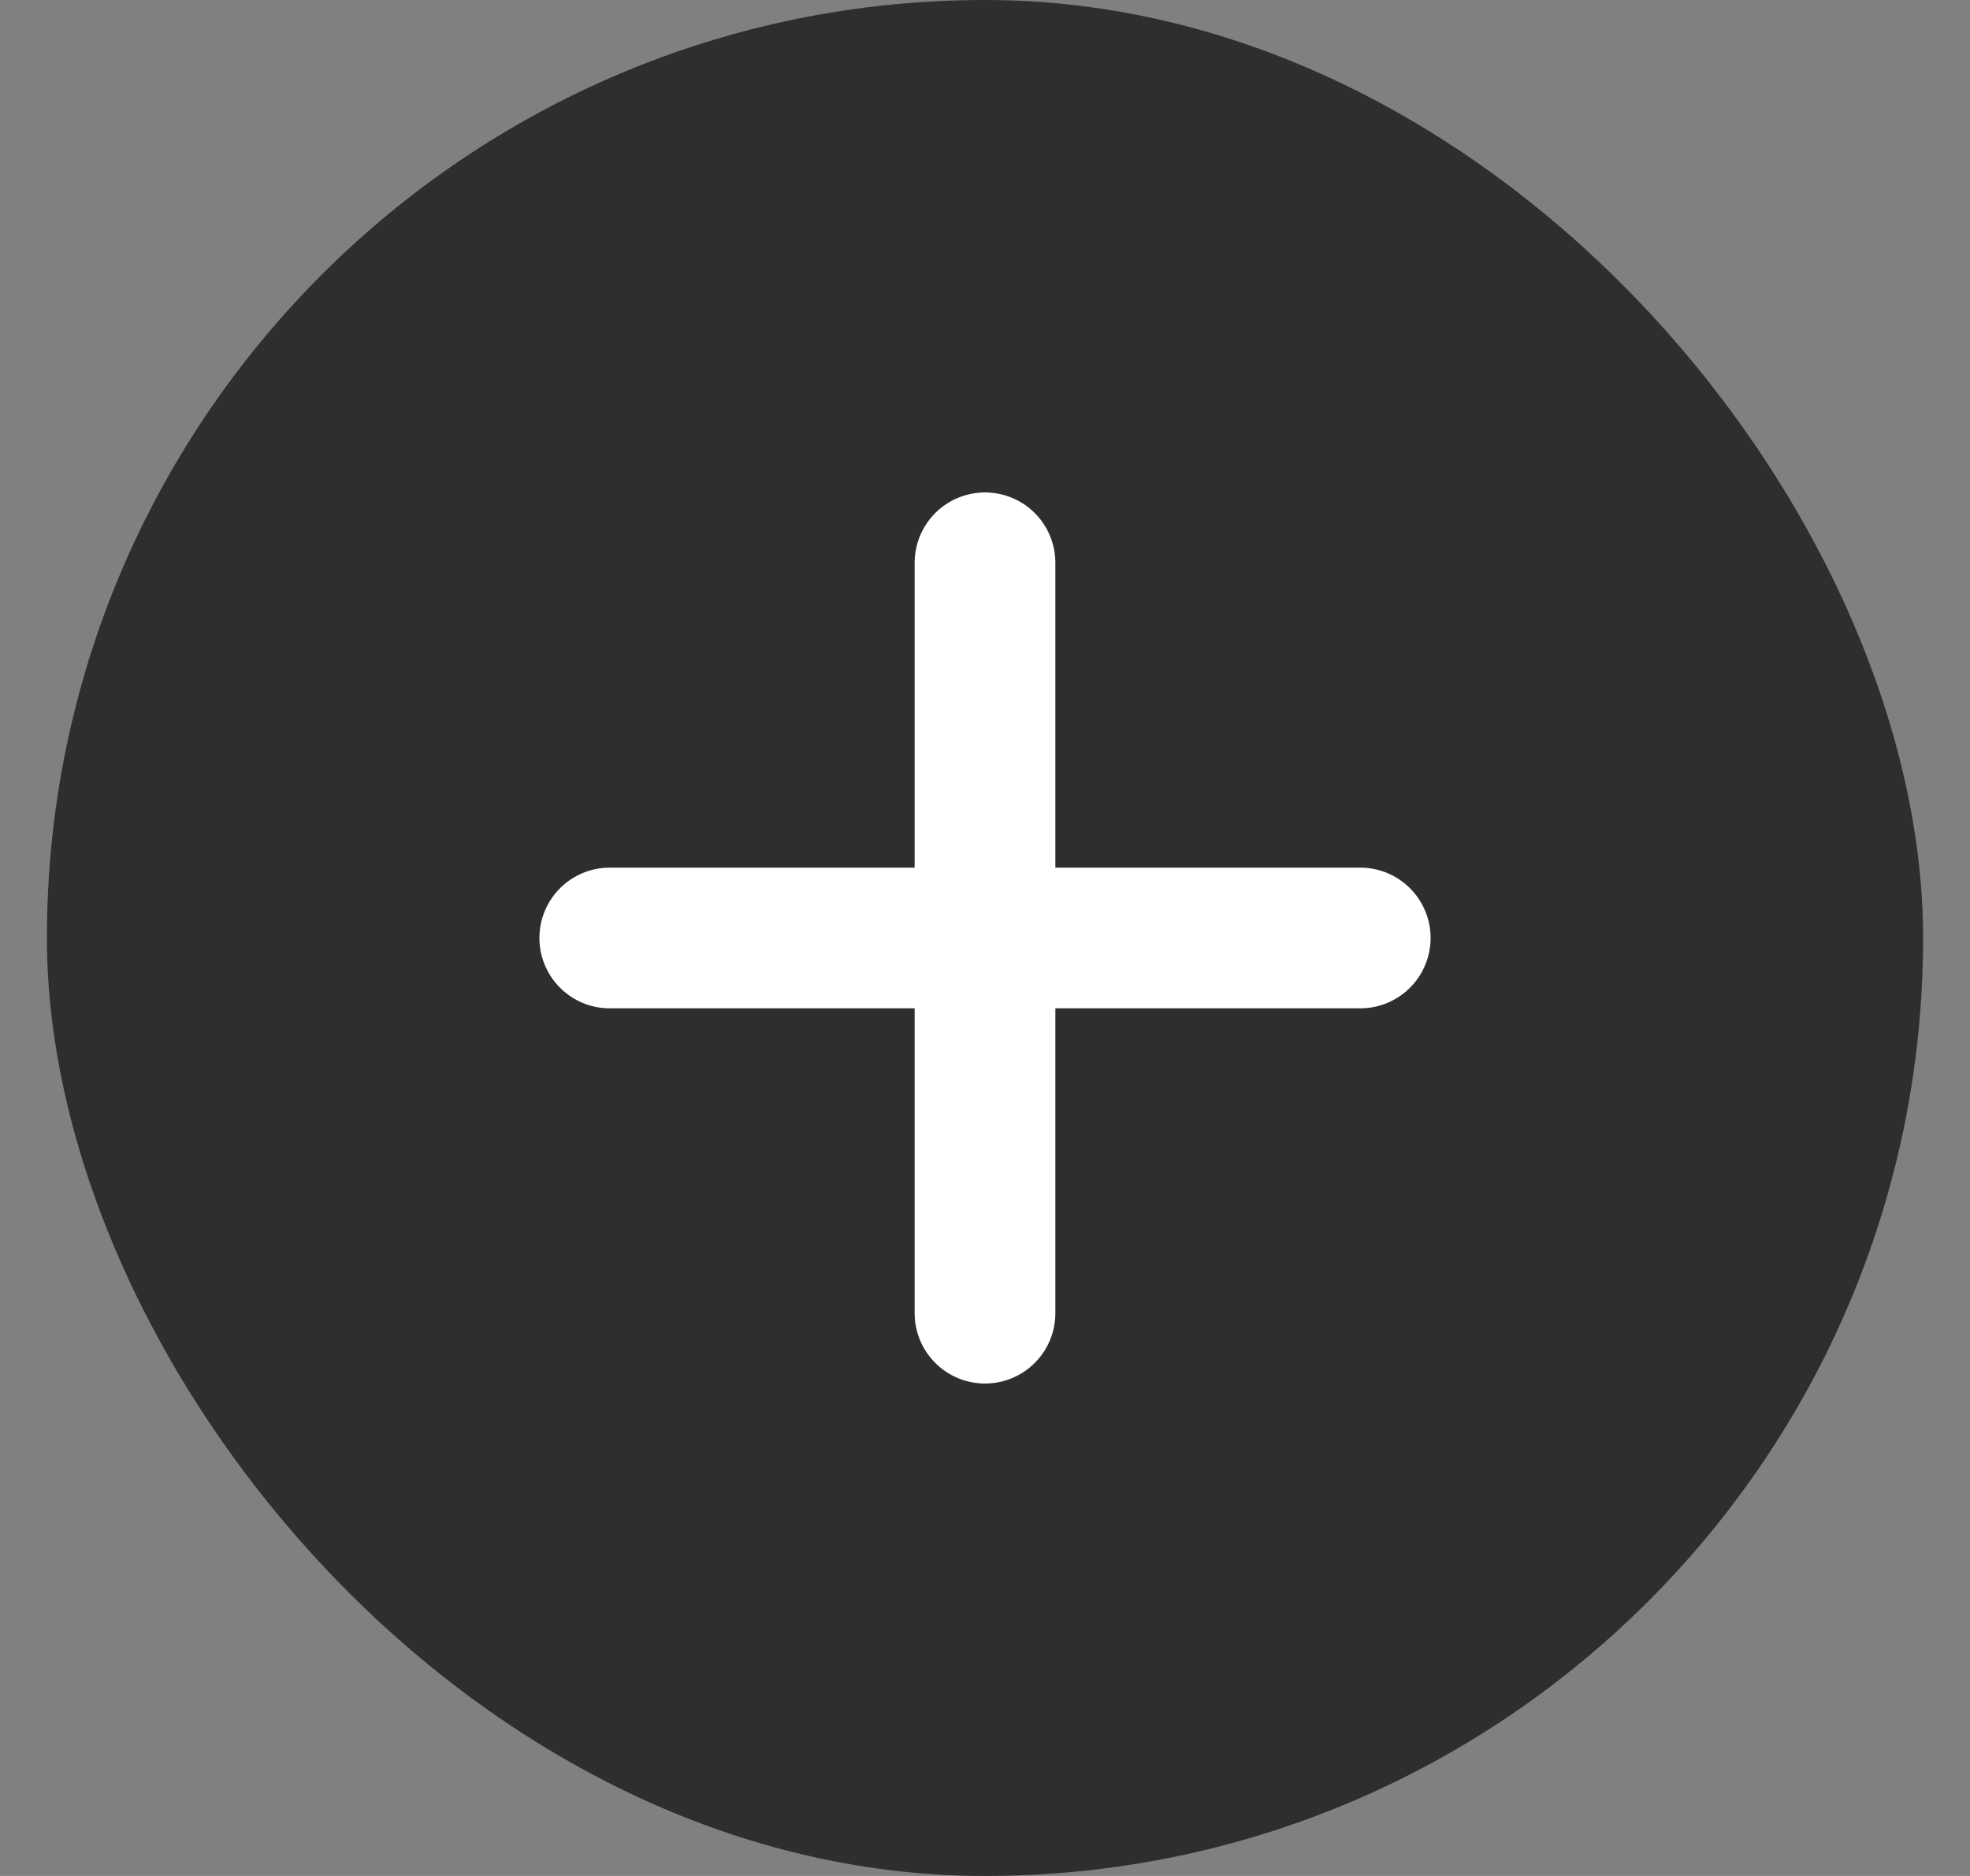 <svg width="21" height="20" viewBox="0 0 21 20" fill="none" xmlns="http://www.w3.org/2000/svg">
<rect x="0" y="0" width="21" height="20" fill="#808080" stroke="none"/>
<rect x="0.5" width="20" height="20" rx="10" fill="#2E2E2E"/>
<path d="M10.5 6V14" stroke="white" stroke-width="1.5" stroke-linecap="round" stroke-linejoin="round"/>
<path d="M6.5 10H14.5" stroke="white" stroke-width="1.5" stroke-linecap="round" stroke-linejoin="round"/>
</svg>

